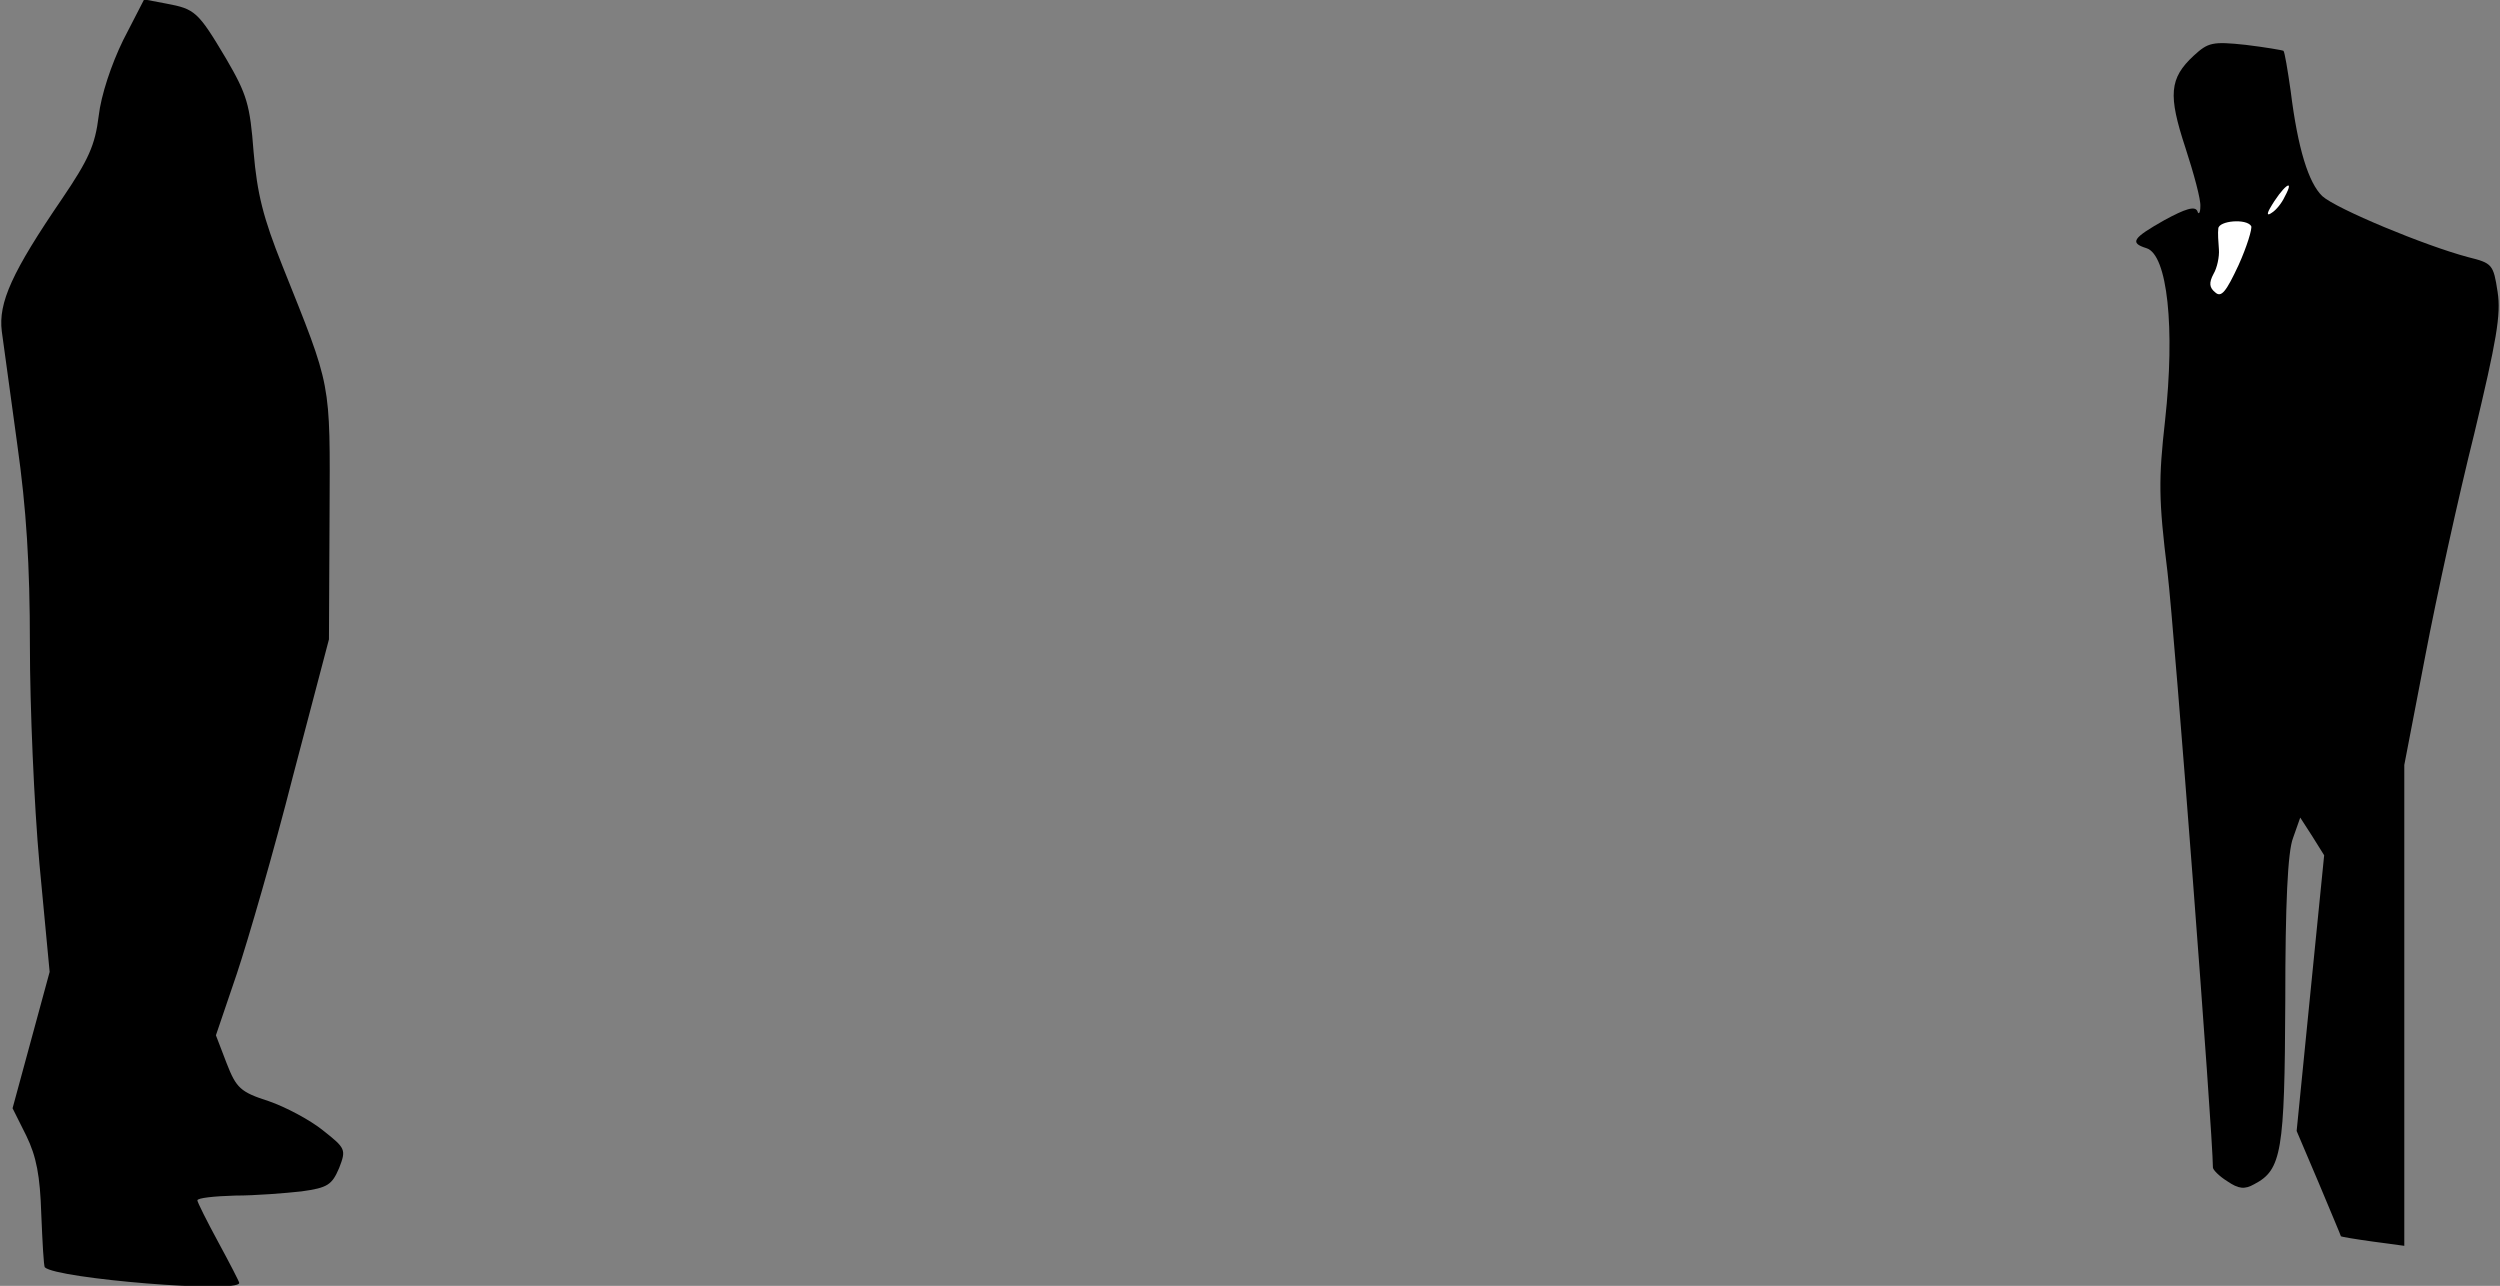 <?xml version="1.0" standalone="no"?>
<!DOCTYPE svg PUBLIC "-//W3C//DTD SVG 20010904//EN"
 "http://www.w3.org/TR/2001/REC-SVG-20010904/DTD/svg10.dtd">
<svg version="1.0" xmlns="http://www.w3.org/2000/svg"
 width="418pt" height="215pt" viewBox="0 0 418 215"
 preserveAspectRatio="xMidYMid meet">
<rect x="0" y="0" width="418" height="215" fill="#808080" stroke="none"/>
<g transform="translate(0,215) scale(0.1,-0.1)"
fill="#000000" stroke="none">
<path fill="#000000" stroke="none" d="M206 2083 c-20 -41 -37 -92 -41 -127
-6 -49 -17 -73 -61 -138 -84 -123 -107 -174 -101 -222 3 -23 15 -108 26 -190
15 -107 21 -199 21 -335 0 -102 7 -267 16 -366 l17 -180 -31 -114 -31 -114 23
-46 c17 -35 23 -67 25 -131 2 -47 4 -87 6 -89 20 -19 325 -44 325 -26 0 2 -16
33 -35 68 -19 35 -35 67 -35 70 0 4 28 7 63 8 34 0 84 4 111 7 44 6 51 11 63
39 12 31 11 33 -27 63 -21 17 -62 39 -91 49 -47 15 -54 22 -70 63 l-18 47 35
103 c19 57 62 205 94 331 l60 228 1 207 c1 229 4 210 -79 418 -32 80 -42 120
-48 190 -6 79 -11 96 -46 156 -47 79 -52 83 -100 92 l-37 7 -35 -68z"/>
<path fill="#000000" stroke="none" d="M3668 2057 c-41 -38 -43 -66 -14 -154
14 -43 26 -87 25 -98 0 -11 -3 -15 -5 -8 -4 9 -20 4 -55 -15 -53 -30 -59 -38
-30 -47 35 -11 48 -133 31 -288 -11 -98 -11 -132 4 -253 12 -102 76 -941 76
-996 0 -4 11 -15 24 -23 19 -13 29 -14 45 -5 46 24 51 54 52 307 0 161 4 249
13 272 l12 34 20 -31 20 -32 -23 -230 -23 -231 37 -87 c20 -48 37 -88 37 -89
1 -1 25 -5 54 -9 l52 -7 0 402 0 402 35 182 c19 100 56 268 82 372 37 155 45
199 39 237 -7 46 -9 48 -49 58 -72 19 -221 81 -244 102 -23 22 -41 79 -53 176
-5 35 -10 65 -12 67 -1 1 -30 6 -63 10 -56 6 -63 4 -87 -18z"/>
<path fill="#ffffff" stroke="none" d="M3820 1821 c-5 -11 -15 -23 -22 -27 -7
-5 -8 -2 -3 7 21 37 44 55 25 20z"/>
<path fill="#ffffff" stroke="none" d="M3764 1772 c2 -4 -7 -34 -21 -65 -21
-45 -29 -55 -39 -46 -10 8 -11 16 -3 31 6 10 10 29 9 41 -1 12 -2 28 -1 35 1
13 47 17 55 4z"/>
</g>
</svg>
